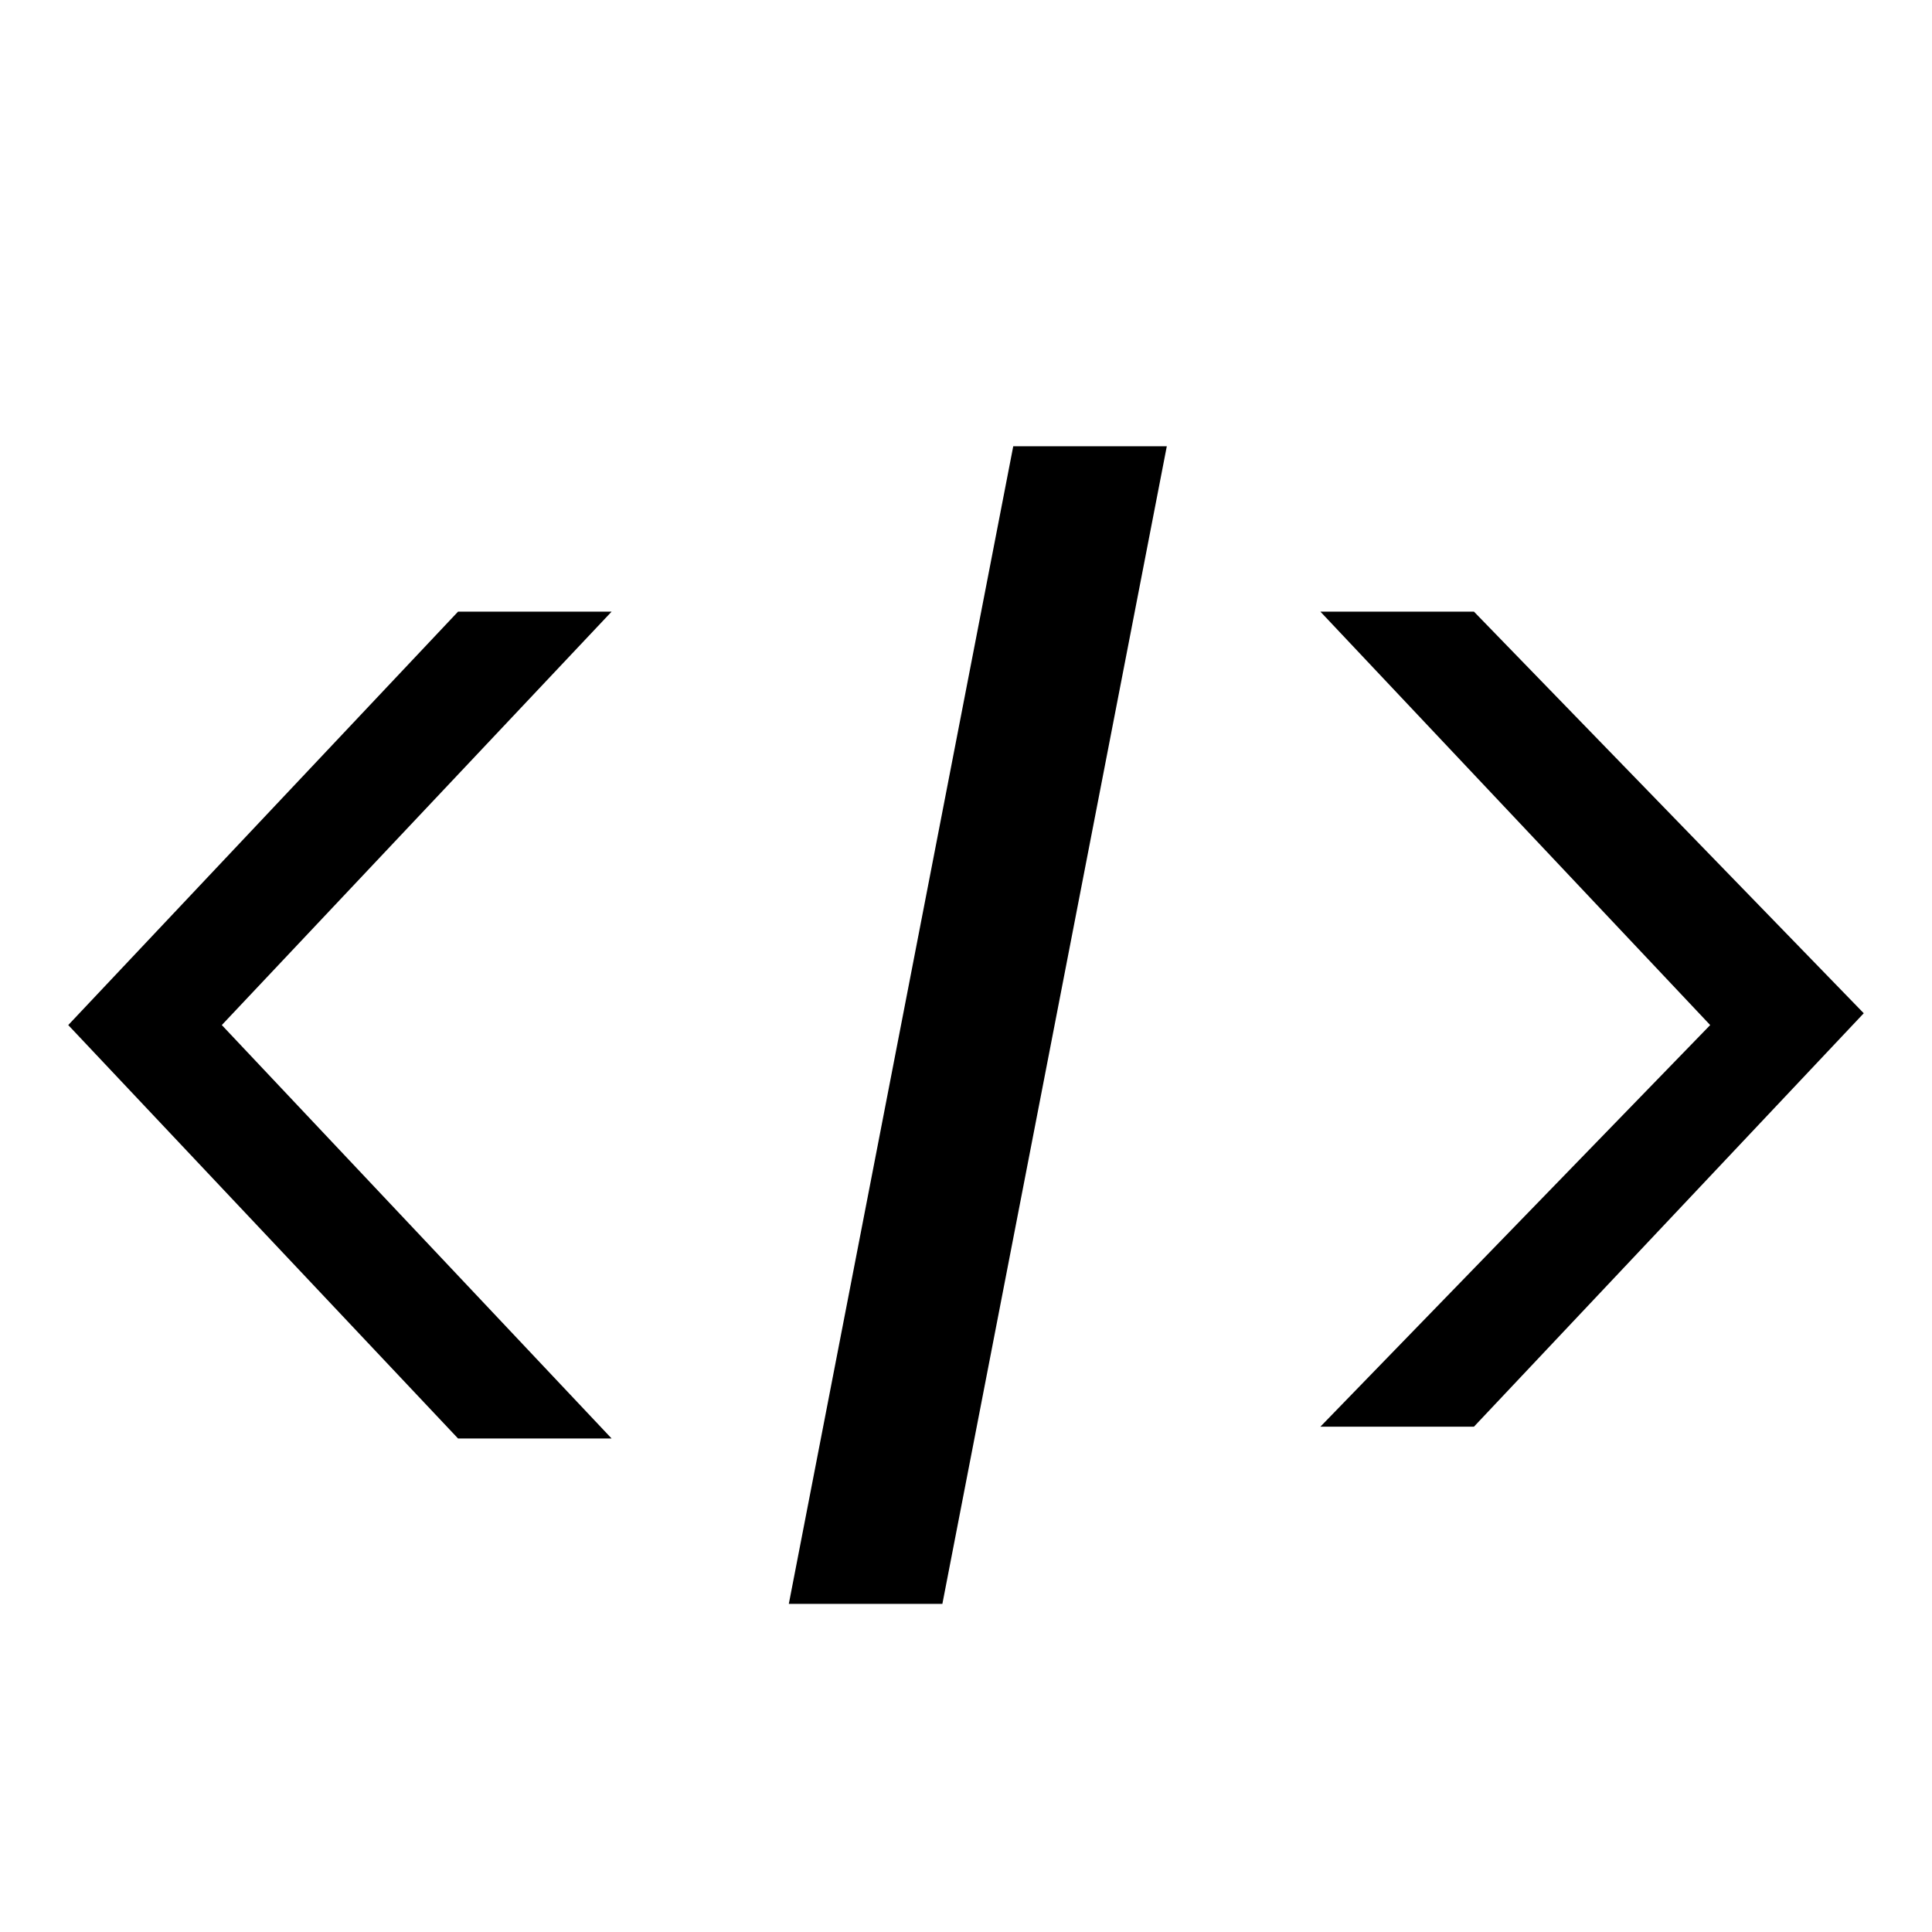<?xml version="1.0" standalone="no"?><!DOCTYPE svg PUBLIC "-//W3C//DTD SVG 1.1//EN" "http://www.w3.org/Graphics/SVG/1.1/DTD/svg11.dtd"><svg t="1544419205985" class="icon" style="" viewBox="0 0 1024 1024" version="1.1" xmlns="http://www.w3.org/2000/svg" p-id="1116" xmlns:xlink="http://www.w3.org/1999/xlink" width="200" height="200"><defs><style type="text/css"></style></defs><path d="M781.217 324.174h-81.391l206.609 219.13-206.609 212.87h81.391l206.609-219.13-206.609-212.87zM537.043 236.522l-118.957 613.566h81.391l118.957-613.566h-81.391zM242.783 324.174l-206.609 219.13 206.609 219.13h81.391l-206.609-219.13 206.609-219.13h-81.391z" p-id="1117"></path></svg>